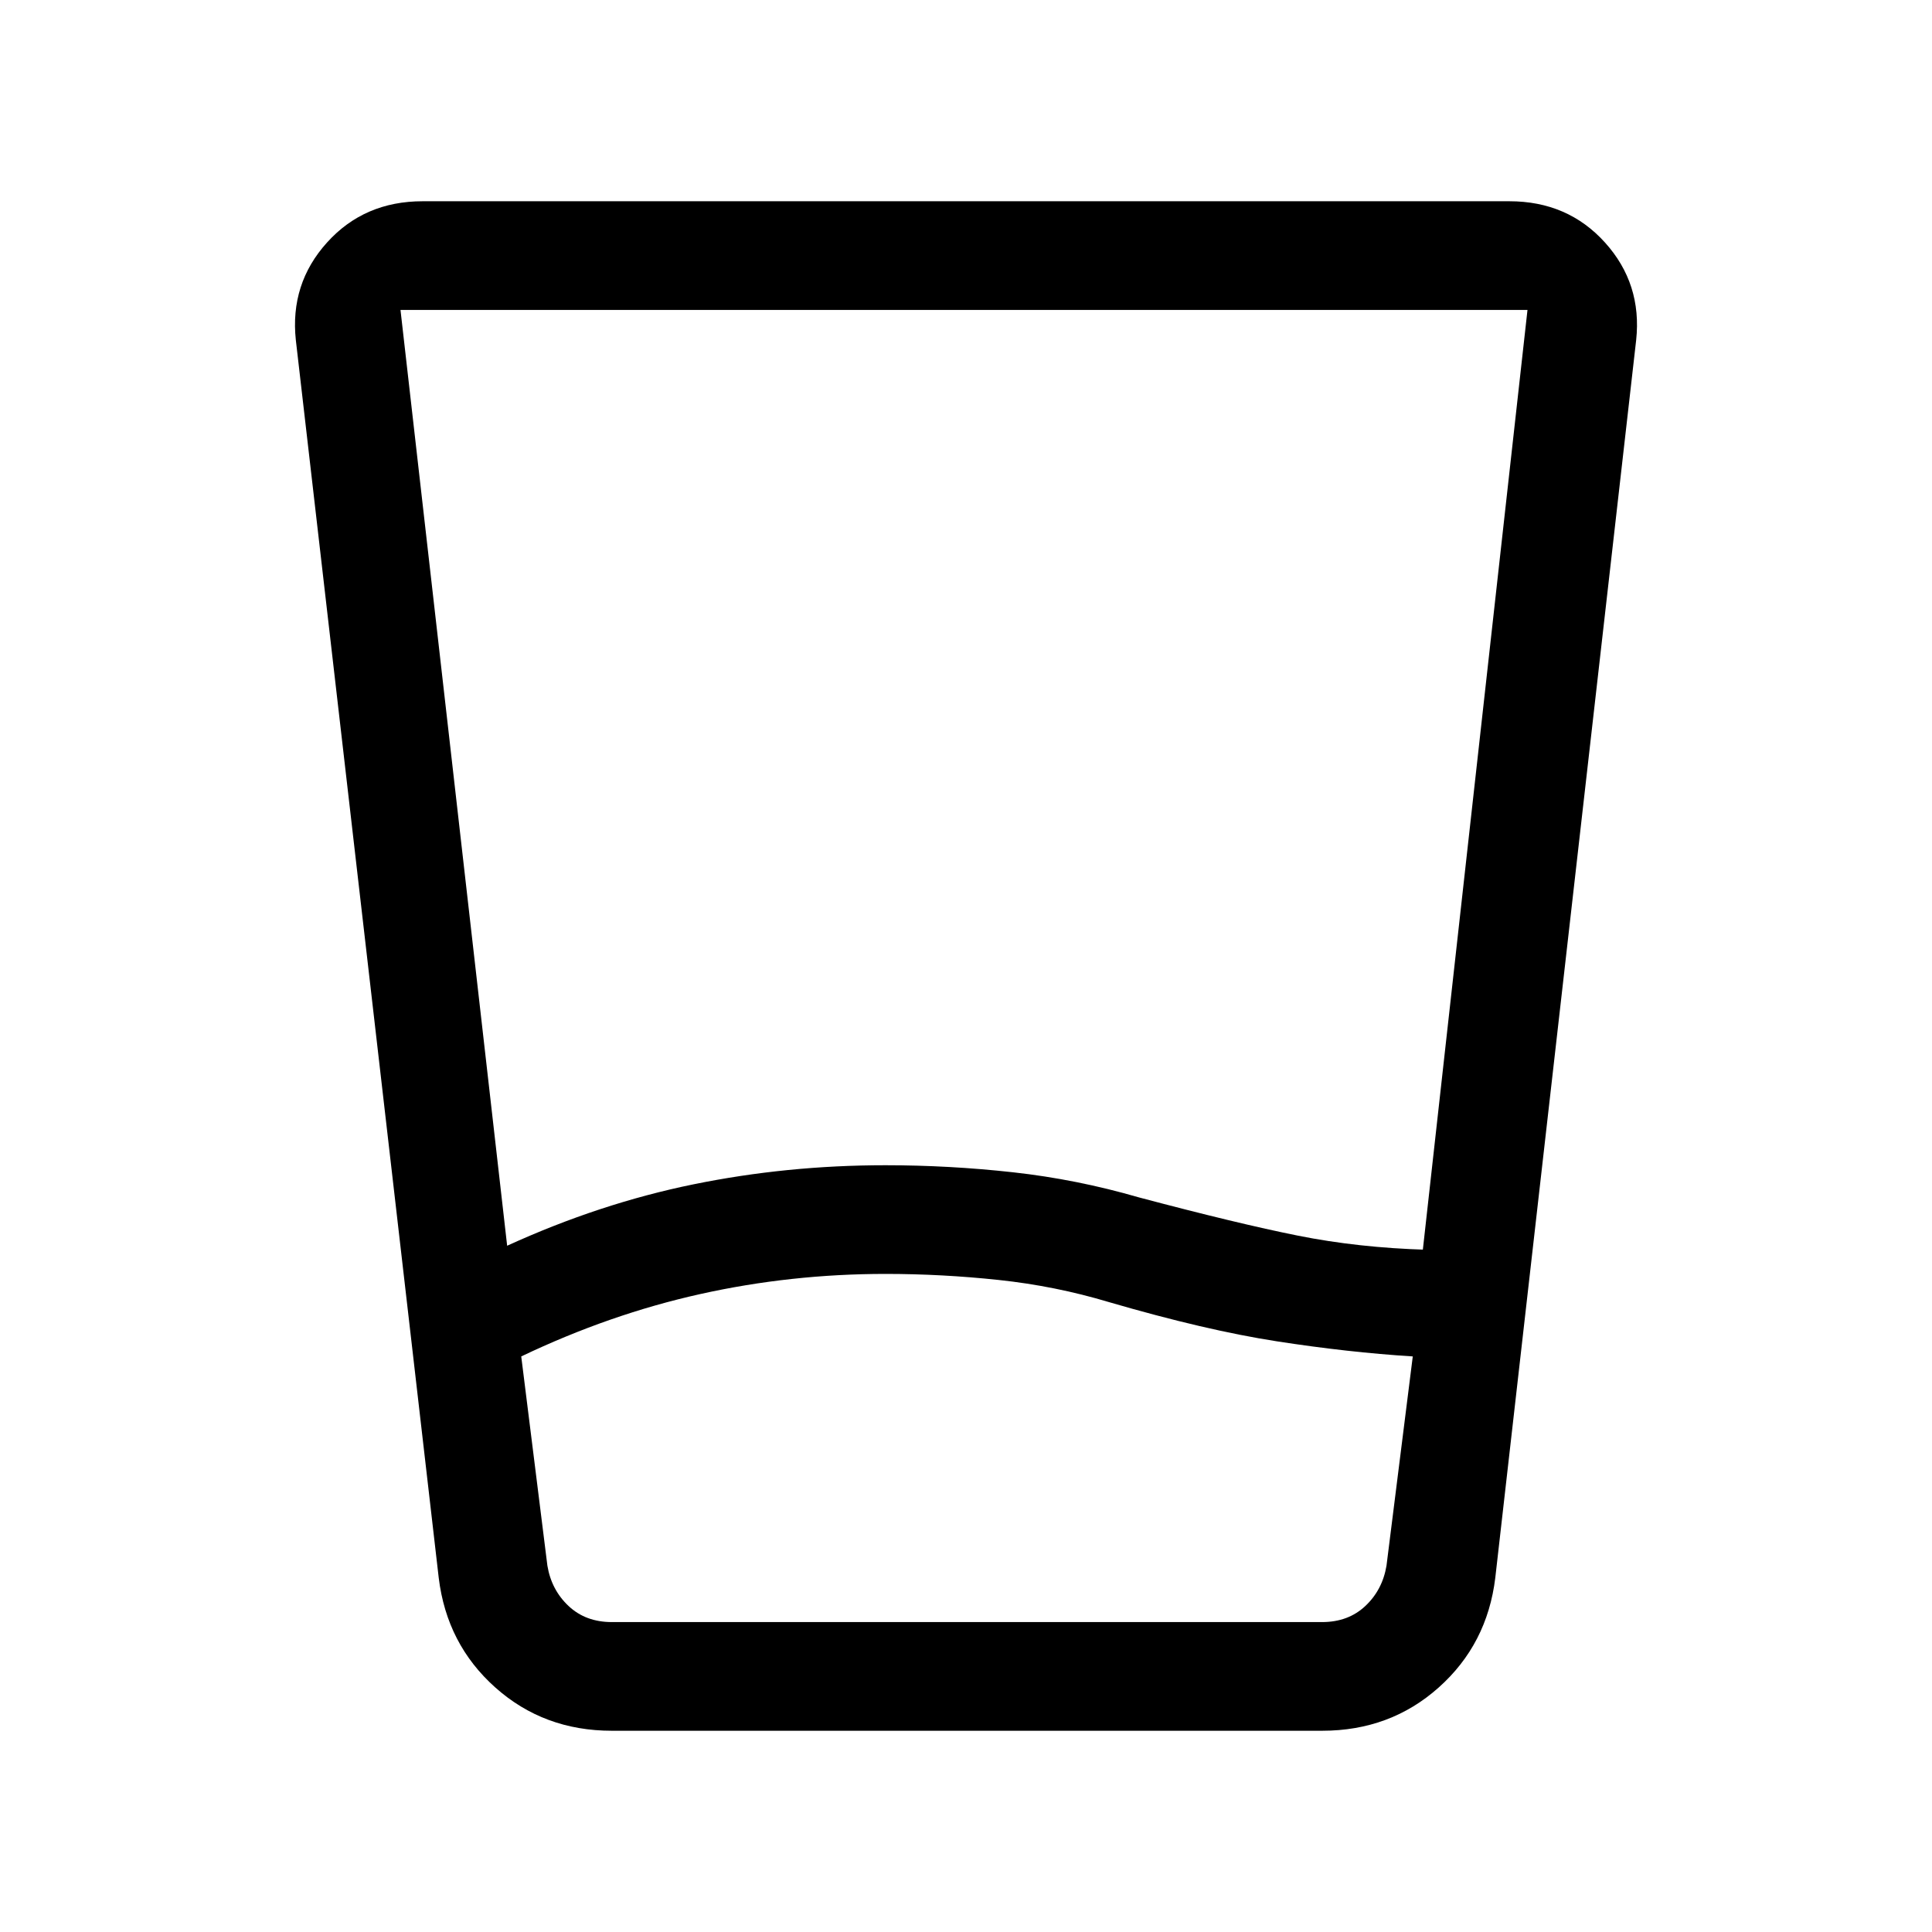 <svg xmlns="http://www.w3.org/2000/svg" height="24" viewBox="0 -960 960 960" width="24"><path d="M440-327q-47 0-92 10t-89 31l13 104q2 12 10.5 20t21.5 8h352.94q13 0 21.5-8t10.5-20L702-286q-32-2-67.5-7.5T551-313q-26.63-8-54.82-11-28.18-3-56.18-3Zm-188-14q46-21 92.5-30.5T440-381q31.7 0 63.35 3.5Q535-374 566-365q49 13 79 19t64 7h-2l52-467H199l53 465Zm52 241q-33.79 0-57.89-21.5Q222-143 218-176l-71-615q-3-28 15.5-48.5T210-860h540q29 0 47.5 20.5T813-791l-70 615q-4 33-28.11 54.5Q690.79-100 657-100H304Zm136-54h249-417 168Z"/></svg>
